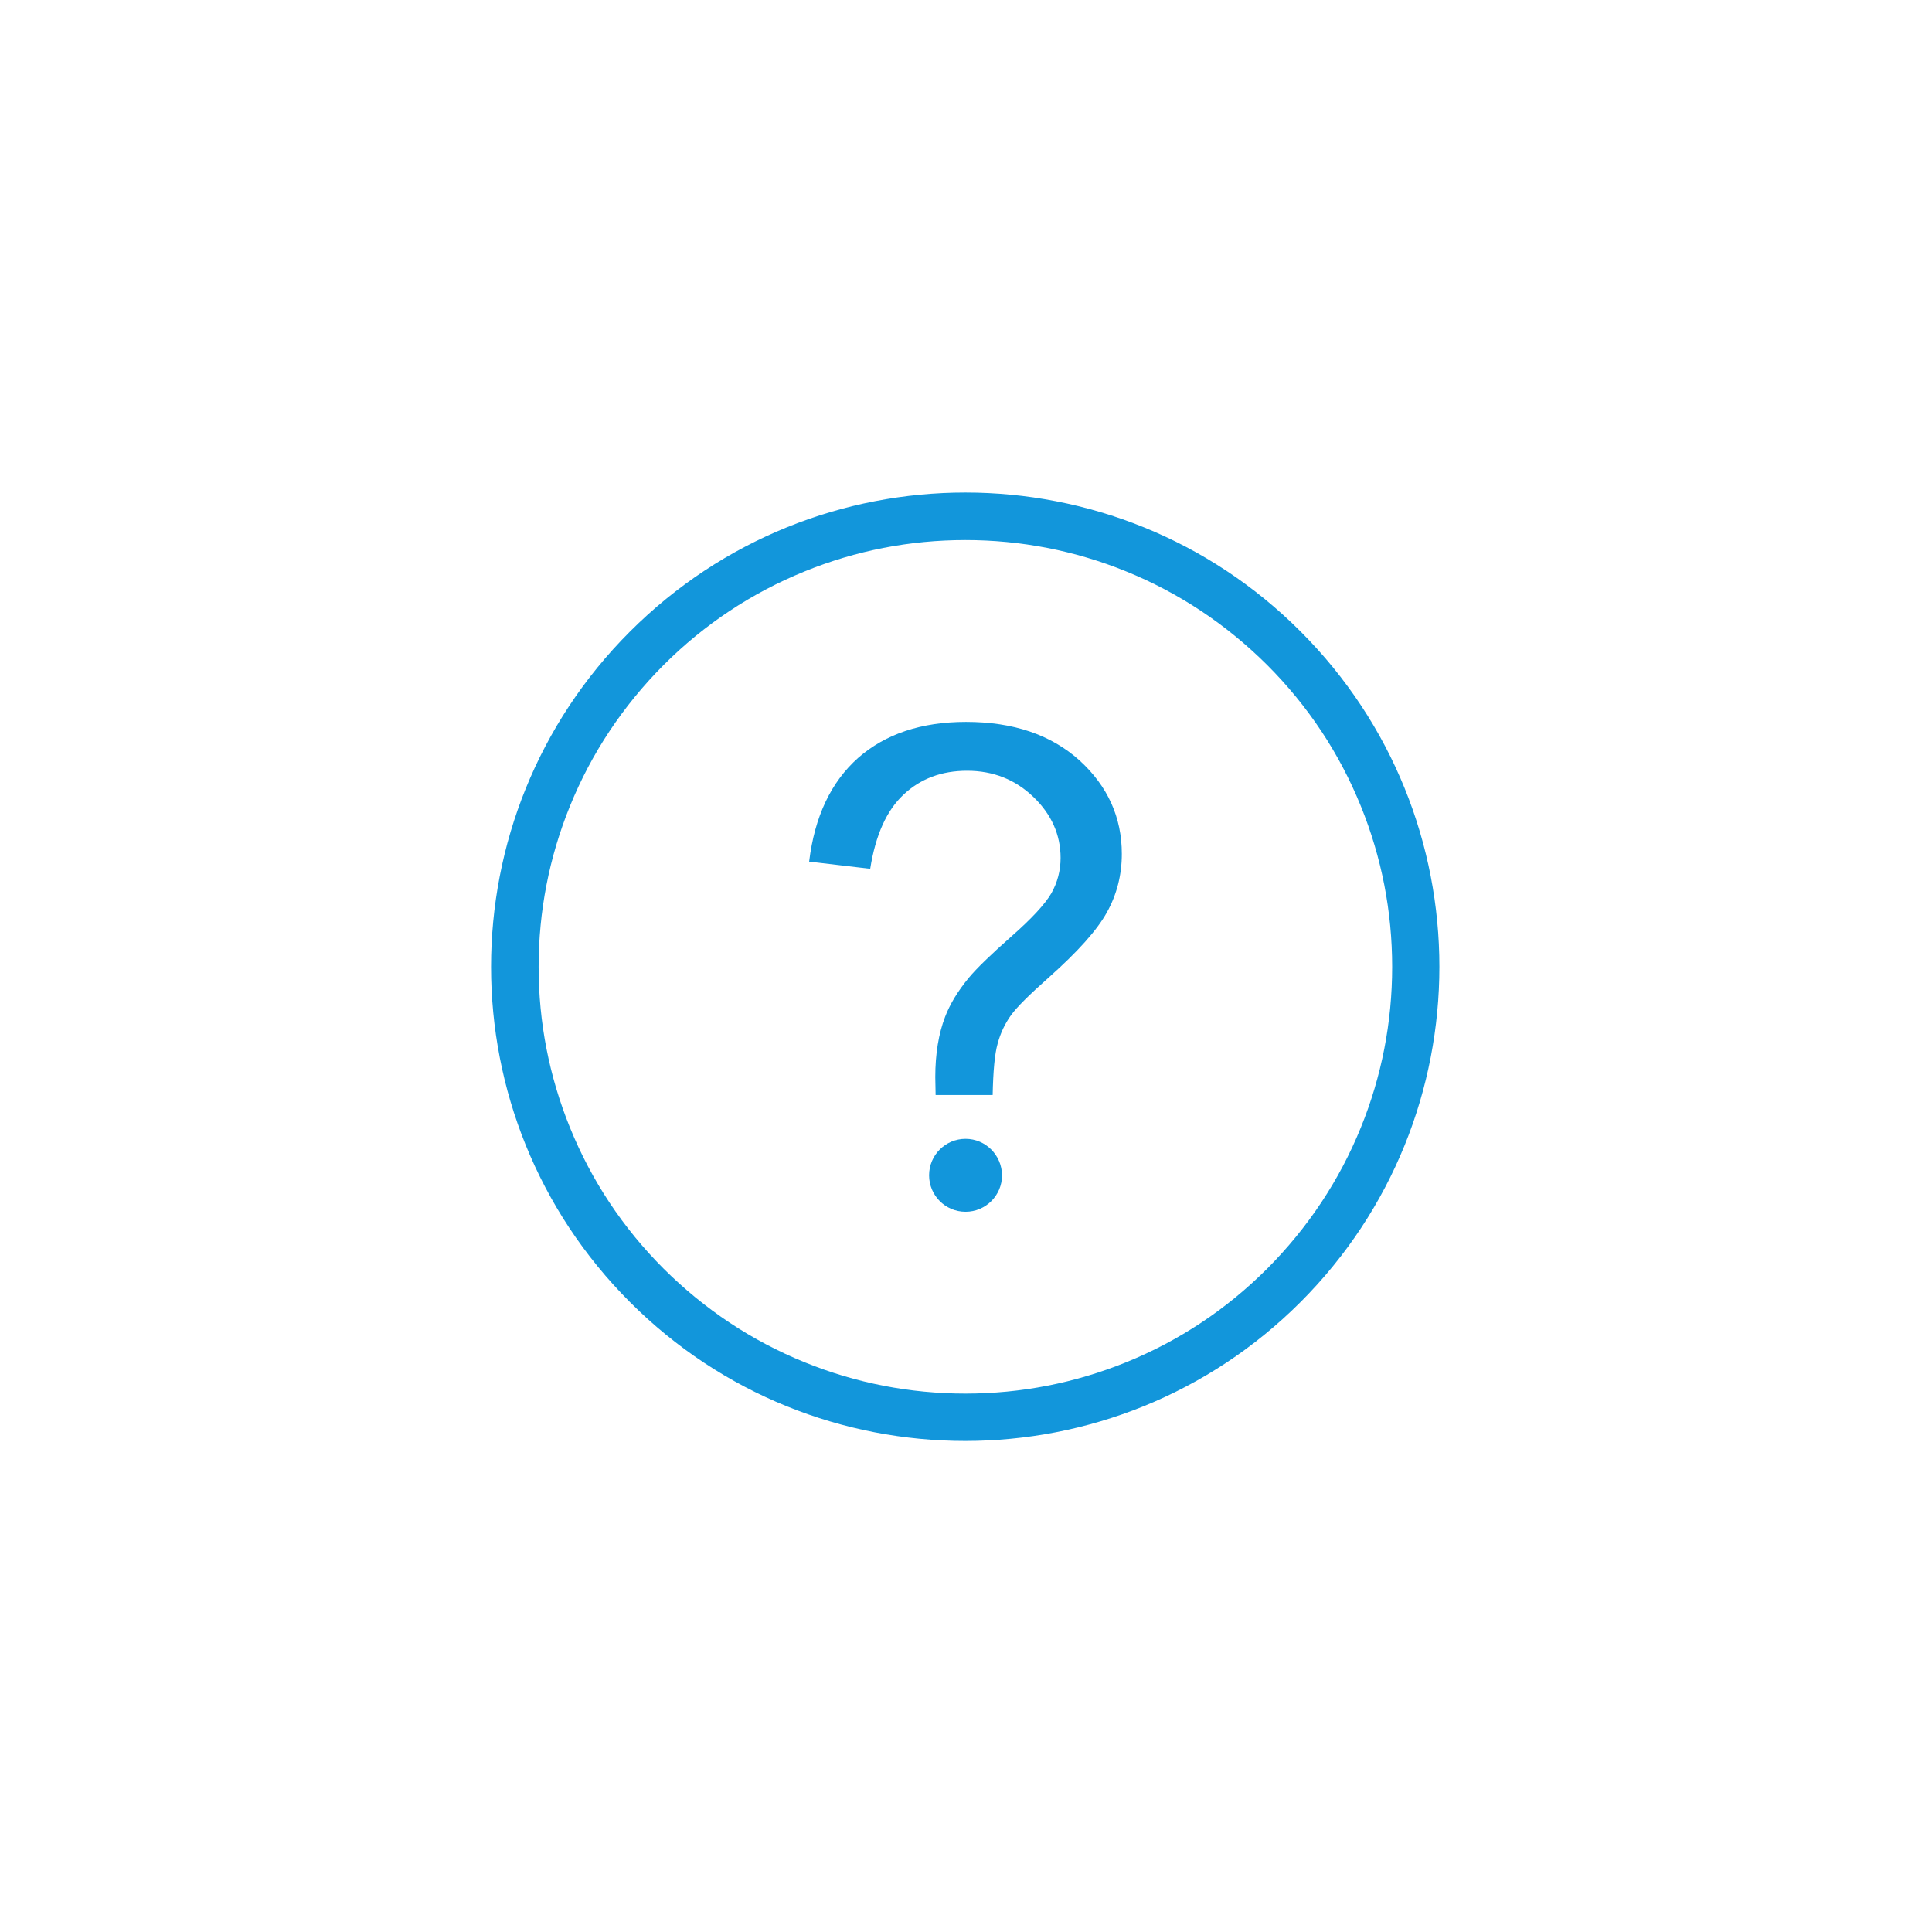 <?xml version="1.0" standalone="no"?><!DOCTYPE svg PUBLIC "-//W3C//DTD SVG 1.1//EN" "http://www.w3.org/Graphics/SVG/1.1/DTD/svg11.dtd"><svg t="1548075449529" class="icon" style="" viewBox="0 0 1024 1024" version="1.1" xmlns="http://www.w3.org/2000/svg" p-id="5868" xmlns:xlink="http://www.w3.org/1999/xlink" width="32" height="32"><defs><style type="text/css"></style></defs><path d="M511.678 286.24c29.351 0 58.08 5.586 85.126 16.582 28.02 11.35 53.203 28.109 74.839 49.656 21.636 21.636 38.307 46.819 49.656 74.839 10.995 27.134 16.582 55.775 16.582 85.126s-5.586 58.08-16.582 85.125c-11.35 28.021-28.109 53.203-49.656 74.839-21.636 21.636-46.819 38.307-74.839 49.657-27.134 10.995-55.775 16.581-85.126 16.581s-58.08-5.586-85.125-16.581c-28.021-11.35-53.203-28.109-74.839-49.657-21.636-21.636-38.307-46.819-49.657-74.839-10.995-27.134-16.581-55.775-16.581-85.126S291.062 454.363 302.057 427.318c11.35-28.02 28.109-53.203 49.657-74.839 21.636-21.636 46.819-38.307 74.839-49.656C453.598 291.826 482.239 286.239 511.678 286.239z m0-25.183c-64.376 0-128.663 24.562-177.788 73.687-98.16 98.16-98.16 257.239 0 355.399C382.926 739.268 447.303 763.741 511.59 763.741s128.663-24.562 177.7-73.598c98.16-98.16 98.16-257.327 0-355.487C640.343 285.619 575.966 261.057 511.678 261.057m0.355 121.57c-23.675 0-42.74 6.384-57.194 19.065-14.365 12.769-23.055 31.035-25.981 54.977l32.365 3.812c2.837-17.912 8.69-30.946 17.734-39.37 8.956-8.424 20.217-12.591 33.606-12.591 13.922 0 25.626 4.699 35.203 13.921 9.576 9.222 14.365 20.04 14.365 32.277 0 6.739-1.685 13.034-4.877 18.71-3.281 5.675-10.374 13.389-21.281 22.966-10.907 9.665-18.444 16.936-22.611 21.99-5.675 6.916-9.842 13.744-12.414 20.483-3.458 8.955-5.231 19.685-5.231 32.01 0 2.128 0.089 5.231 0.177 9.488h30.237c0.266-12.591 1.064-21.724 2.66-27.311 1.507-5.586 3.901-10.552 7.005-14.897s9.843-10.995 20.129-20.129c15.251-13.566 25.537-25.005 30.769-34.493 5.231-9.399 7.891-19.774 7.891-30.946 0-19.331-7.448-35.912-22.434-49.568-15.074-13.567-35.026-20.395-60.12-20.395m-0.266 220.972c-10.641 0-19.331 8.601-19.331 19.331 0 10.64 8.601 19.33 19.331 19.33 10.64 0 19.33-8.601 19.33-19.33-0.089-10.641-8.69-19.33-19.33-19.33" fill="#1296db" p-id="5869"></path></svg>